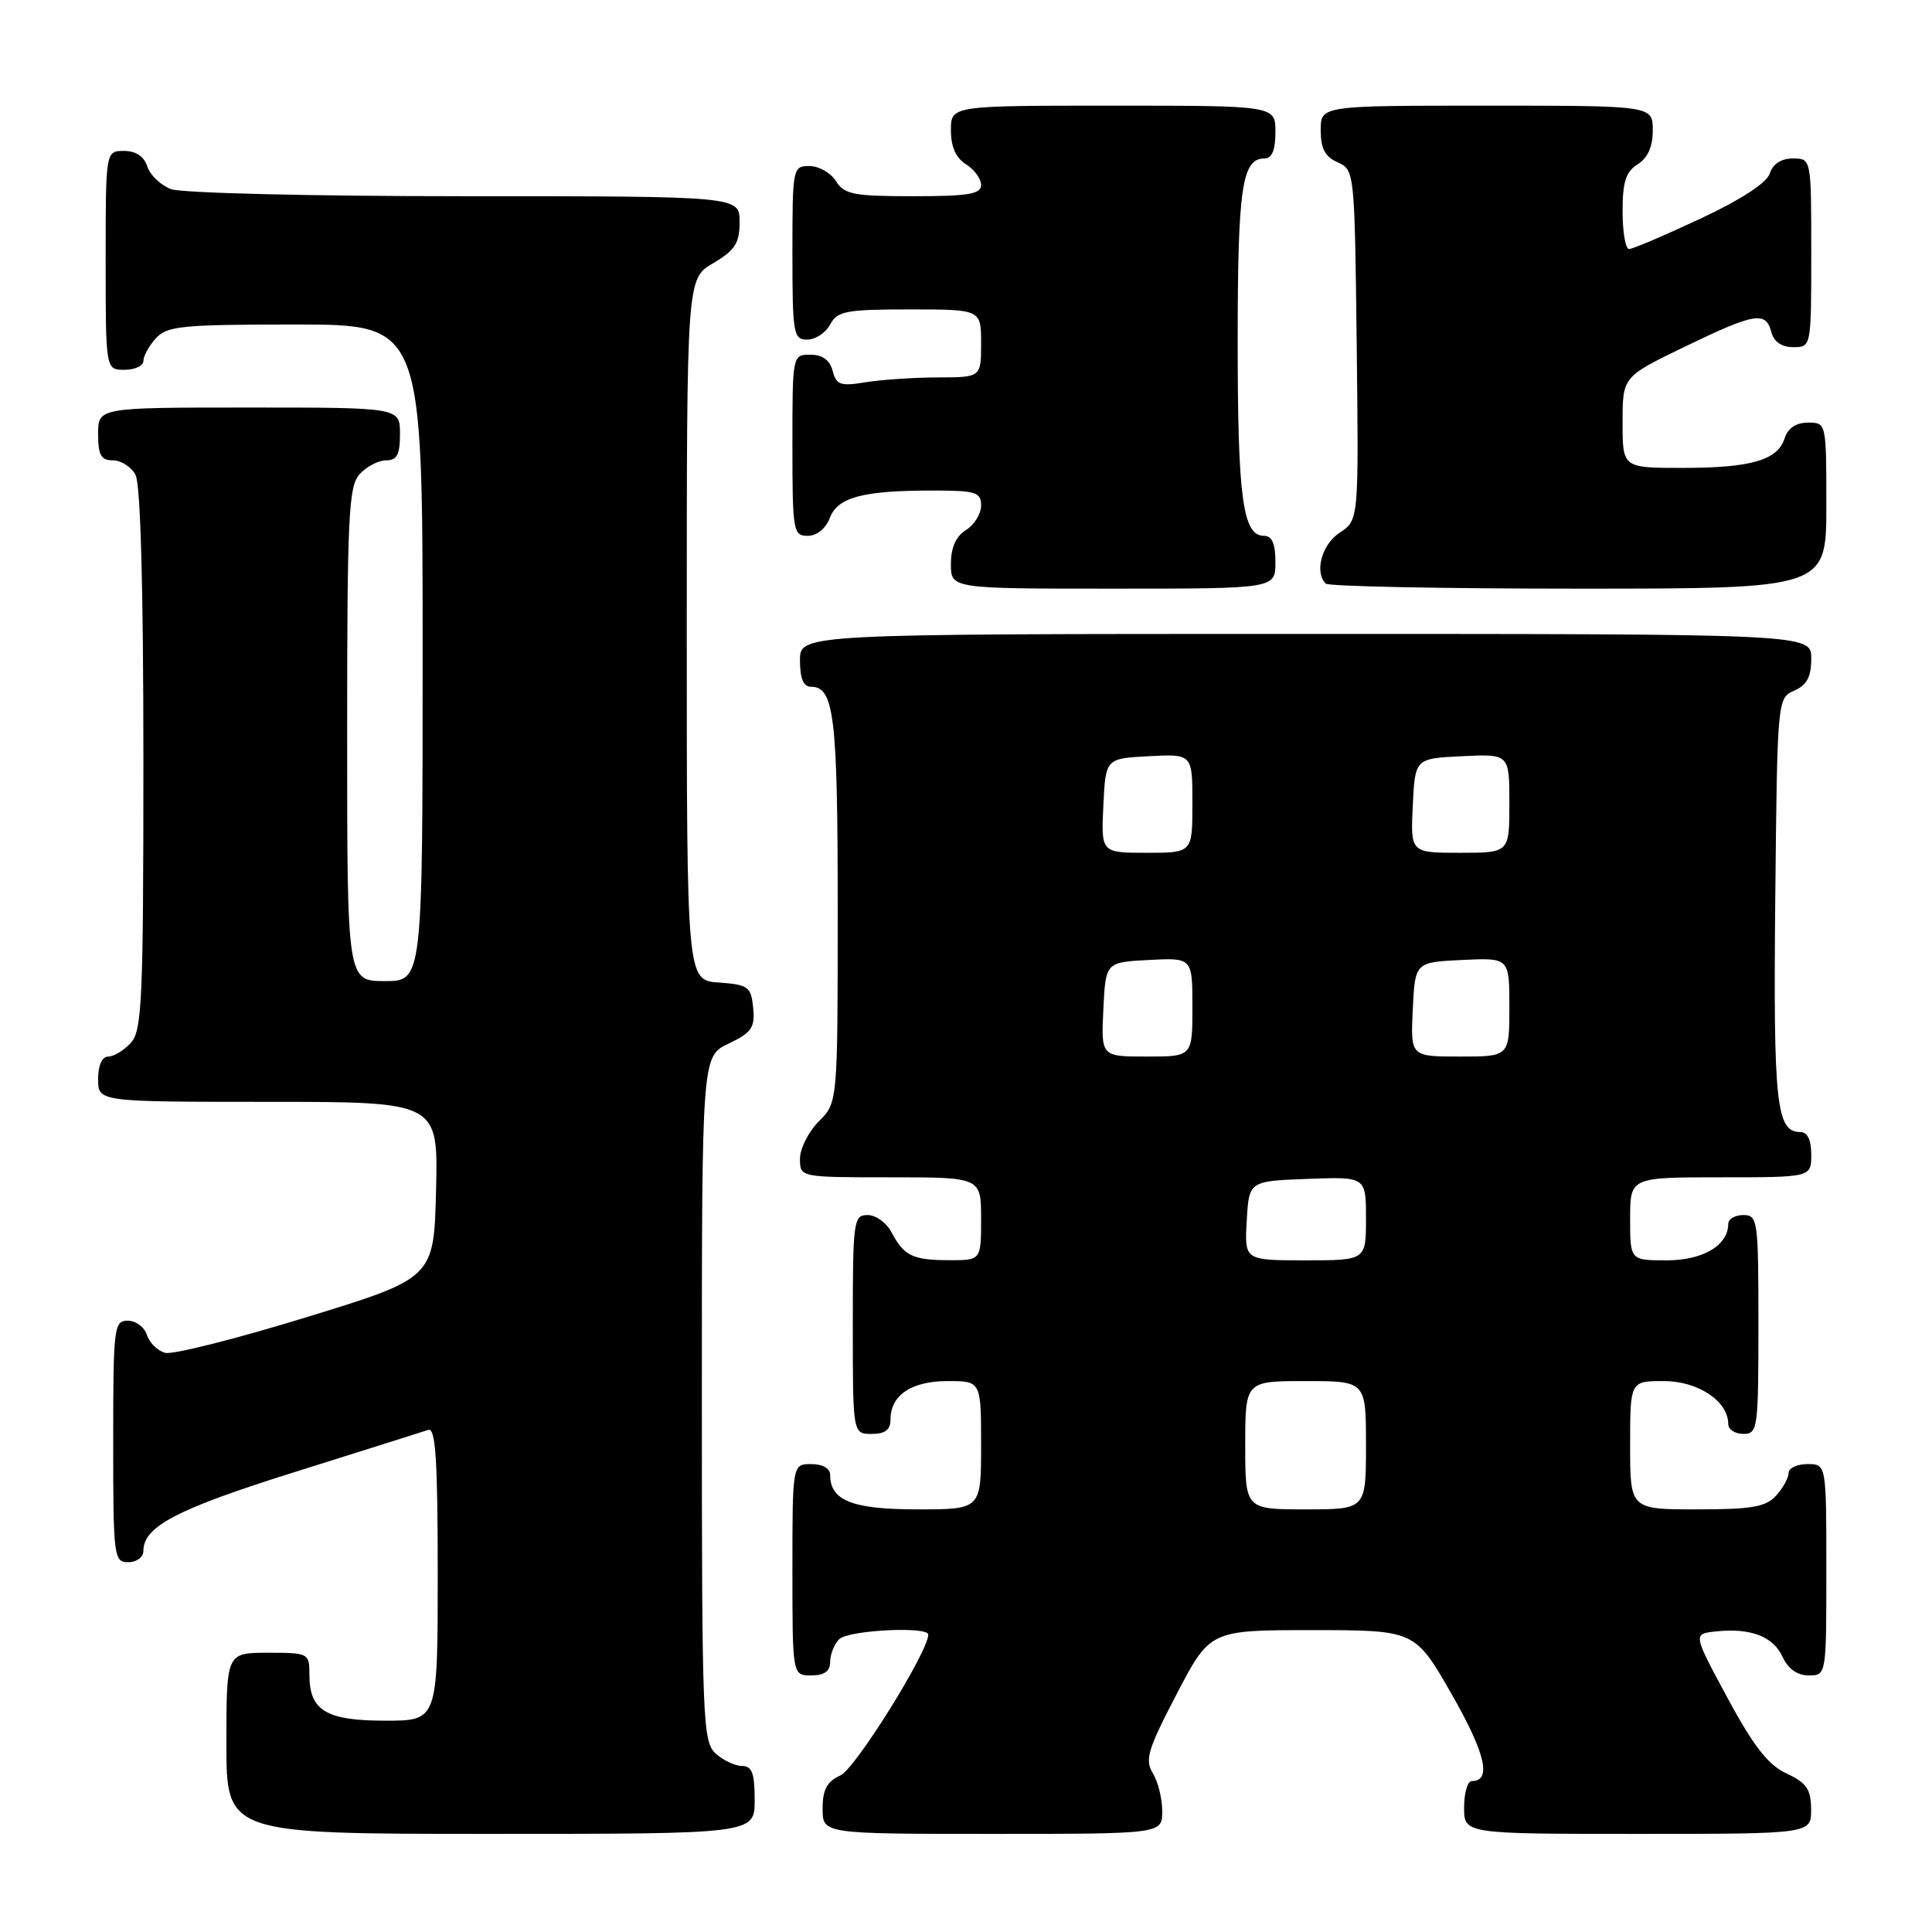 <?xml version="1.0" encoding="UTF-8" standalone="no"?>
<!DOCTYPE svg PUBLIC "-//W3C//DTD SVG 1.1//EN" "http://www.w3.org/Graphics/SVG/1.1/DTD/svg11.dtd" >
<svg xmlns="http://www.w3.org/2000/svg" xmlns:xlink="http://www.w3.org/1999/xlink" version="1.1" viewBox="0 0 256 256">
 <g >
 <path fill="currentColor"
d=" M 100.00 238.50 C 100.00 234.96 99.64 234.00 98.33 234.00 C 97.41 234.00 95.83 233.26 94.83 232.35 C 93.11 230.79 93.00 228.00 93.00 185.33 C 93.00 139.97 93.00 139.97 96.55 138.28 C 99.61 136.82 100.05 136.16 99.80 133.54 C 99.52 130.73 99.17 130.48 95.25 130.19 C 91.00 129.89 91.00 129.89 91.00 83.41 C 91.00 36.93 91.00 36.93 94.50 34.87 C 97.41 33.15 98.00 32.23 98.00 29.40 C 98.00 26.00 98.00 26.00 61.57 26.00 C 41.17 26.00 24.04 25.58 22.65 25.06 C 21.29 24.54 19.88 23.19 19.52 22.06 C 19.09 20.72 18.01 20.00 16.43 20.00 C 14.00 20.00 14.00 20.00 14.00 34.50 C 14.00 49.00 14.00 49.00 16.50 49.00 C 17.88 49.00 19.00 48.47 19.00 47.83 C 19.00 47.18 19.74 45.83 20.65 44.83 C 22.13 43.19 24.11 43.00 39.15 43.00 C 56.00 43.00 56.00 43.00 56.00 86.50 C 56.00 130.00 56.00 130.00 51.00 130.00 C 46.00 130.00 46.00 130.00 46.00 97.33 C 46.00 68.33 46.19 64.45 47.65 62.83 C 48.57 61.82 50.14 61.00 51.15 61.00 C 52.60 61.00 53.00 60.24 53.00 57.50 C 53.00 54.00 53.00 54.00 33.00 54.00 C 13.00 54.00 13.00 54.00 13.00 57.50 C 13.00 60.31 13.39 61.00 14.96 61.00 C 16.05 61.00 17.40 61.87 17.96 62.93 C 18.62 64.16 19.00 77.88 19.00 100.61 C 19.00 132.46 18.82 136.54 17.35 138.17 C 16.43 139.18 15.08 140.00 14.35 140.00 C 13.52 140.00 13.00 141.15 13.00 143.00 C 13.00 146.00 13.00 146.00 35.53 146.00 C 58.06 146.00 58.06 146.00 57.78 157.67 C 57.50 169.35 57.50 169.35 40.60 174.54 C 31.31 177.40 22.89 179.52 21.89 179.26 C 20.89 179.00 19.80 177.93 19.47 176.89 C 19.14 175.85 18.00 175.00 16.93 175.00 C 15.10 175.00 15.00 175.85 15.00 191.00 C 15.00 206.33 15.08 207.00 17.00 207.00 C 18.11 207.00 19.00 206.33 19.00 205.50 C 19.00 202.26 23.47 199.94 39.19 195.01 C 48.16 192.19 56.06 189.70 56.75 189.47 C 57.72 189.15 58.00 193.40 58.00 208.53 C 58.00 228.00 58.00 228.00 51.07 228.00 C 43.21 228.00 41.00 226.67 41.00 221.93 C 41.00 219.05 40.91 219.00 35.50 219.00 C 30.00 219.00 30.00 219.00 30.00 231.00 C 30.00 243.00 30.00 243.00 65.00 243.00 C 100.00 243.00 100.00 243.00 100.00 238.50 Z  M 154.00 239.99 C 154.00 238.33 153.44 236.06 152.75 234.95 C 151.67 233.19 152.09 231.80 155.92 224.46 C 160.34 216.00 160.34 216.00 173.92 216.00 C 187.50 216.01 187.50 216.01 192.36 224.50 C 196.83 232.31 197.69 236.00 195.03 236.00 C 194.46 236.00 194.00 237.57 194.00 239.50 C 194.00 243.00 194.00 243.00 217.00 243.00 C 240.00 243.00 240.00 243.00 239.98 239.75 C 239.96 237.07 239.39 236.24 236.73 235.00 C 234.29 233.87 232.38 231.42 228.91 225.00 C 224.33 216.50 224.33 216.50 227.30 216.18 C 231.91 215.67 234.96 216.82 236.19 219.53 C 236.93 221.13 238.14 222.00 239.66 222.00 C 242.00 222.00 242.00 222.00 242.00 208.00 C 242.00 194.00 242.00 194.00 239.50 194.00 C 238.12 194.00 237.00 194.53 237.00 195.17 C 237.00 195.82 236.26 197.17 235.35 198.17 C 233.98 199.68 232.14 200.00 224.85 200.00 C 216.00 200.00 216.00 200.00 216.00 191.50 C 216.00 183.00 216.00 183.00 220.46 183.00 C 225.00 183.00 229.00 185.66 229.00 188.69 C 229.00 189.41 229.90 190.00 231.00 190.00 C 232.91 190.00 233.00 189.33 233.00 175.50 C 233.00 161.67 232.91 161.00 231.00 161.00 C 229.90 161.00 229.00 161.53 229.00 162.17 C 229.00 165.02 225.66 167.00 220.85 167.00 C 216.00 167.00 216.00 167.00 216.00 161.50 C 216.00 156.00 216.00 156.00 228.00 156.00 C 240.00 156.00 240.00 156.00 240.00 153.00 C 240.00 151.03 239.50 150.00 238.54 150.00 C 235.37 150.00 234.97 146.26 235.23 119.29 C 235.50 92.59 235.51 92.50 237.75 91.51 C 239.42 90.78 240.00 89.69 240.00 87.26 C 240.00 84.00 240.00 84.00 173.00 84.00 C 106.00 84.00 106.00 84.00 106.00 87.50 C 106.00 89.91 106.46 91.00 107.46 91.00 C 110.53 91.00 111.00 94.88 111.00 120.48 C 111.00 146.09 111.00 146.09 108.50 148.59 C 107.12 149.97 106.00 152.20 106.00 153.55 C 106.00 156.00 106.00 156.00 118.00 156.00 C 130.00 156.00 130.00 156.00 130.00 161.50 C 130.00 167.00 130.00 167.00 125.75 166.98 C 120.91 166.97 119.78 166.41 118.11 163.25 C 117.46 162.01 116.05 161.00 114.96 161.00 C 113.10 161.00 113.00 161.75 113.00 175.50 C 113.00 190.00 113.00 190.00 115.50 190.00 C 117.30 190.00 118.00 189.46 118.00 188.07 C 118.00 184.86 120.78 183.00 125.57 183.00 C 130.00 183.00 130.00 183.00 130.00 191.50 C 130.00 200.00 130.00 200.00 121.57 200.00 C 112.94 200.00 110.00 198.84 110.00 195.43 C 110.00 194.57 109.00 194.00 107.50 194.00 C 105.00 194.00 105.00 194.00 105.00 208.00 C 105.00 222.00 105.00 222.00 107.50 222.00 C 109.24 222.00 110.00 221.45 110.00 220.20 C 110.00 219.21 110.54 217.86 111.20 217.20 C 112.40 216.00 123.00 215.46 123.00 216.60 C 123.00 218.86 113.35 234.34 111.38 235.24 C 109.57 236.06 109.00 237.12 109.00 239.66 C 109.00 243.00 109.00 243.00 131.50 243.00 C 154.00 243.00 154.00 243.00 154.00 239.99 Z  M 169.00 74.50 C 169.00 72.03 168.55 71.00 167.48 71.00 C 164.68 71.00 164.00 66.02 164.00 45.37 C 164.00 24.89 164.56 21.00 167.54 21.00 C 168.54 21.00 169.00 19.91 169.00 17.50 C 169.00 14.00 169.00 14.00 147.50 14.00 C 126.00 14.00 126.00 14.00 126.00 17.26 C 126.00 19.44 126.66 20.93 128.00 21.77 C 129.10 22.45 130.00 23.69 130.00 24.51 C 130.00 25.72 128.31 26.00 121.01 26.00 C 113.10 26.00 111.87 25.76 110.77 24.00 C 110.08 22.90 108.50 22.00 107.26 22.00 C 105.04 22.00 105.00 22.23 105.00 33.50 C 105.00 44.26 105.13 45.00 106.96 45.00 C 108.05 45.00 109.41 44.10 110.00 43.00 C 110.95 41.22 112.09 41.00 120.54 41.00 C 130.00 41.00 130.00 41.00 130.00 45.50 C 130.00 50.00 130.00 50.00 124.25 50.01 C 121.09 50.02 116.79 50.31 114.69 50.65 C 111.37 51.20 110.81 51.01 110.33 49.14 C 109.95 47.71 108.98 47.00 107.38 47.00 C 105.00 47.00 105.00 47.02 105.00 59.00 C 105.00 70.38 105.10 71.00 107.02 71.00 C 108.23 71.00 109.41 70.05 109.95 68.64 C 111.00 65.88 114.30 65.00 123.62 65.00 C 129.32 65.00 130.00 65.21 130.00 66.99 C 130.00 68.09 129.10 69.55 128.00 70.23 C 126.66 71.07 126.00 72.56 126.00 74.74 C 126.00 78.00 126.00 78.00 147.50 78.00 C 169.00 78.00 169.00 78.00 169.00 74.50 Z  M 242.00 67.00 C 242.00 56.01 242.00 56.00 239.57 56.00 C 237.99 56.00 236.91 56.72 236.48 58.06 C 235.56 60.98 232.04 62.00 222.93 62.00 C 215.00 62.00 215.00 62.00 215.00 55.96 C 215.00 49.93 215.00 49.93 223.20 45.96 C 232.53 41.45 233.98 41.20 234.71 44.00 C 235.05 45.29 236.07 46.00 237.62 46.00 C 240.00 46.00 240.00 46.00 240.00 33.50 C 240.00 21.00 240.00 21.00 237.57 21.00 C 236.02 21.00 234.91 21.72 234.51 22.98 C 234.11 24.23 230.72 26.44 225.30 28.98 C 220.58 31.19 216.34 33.00 215.86 33.00 C 215.39 33.00 215.00 30.75 215.00 28.01 C 215.00 24.10 215.43 22.75 217.00 21.77 C 218.34 20.93 219.00 19.44 219.00 17.26 C 219.00 14.00 219.00 14.00 197.00 14.00 C 175.00 14.00 175.00 14.00 175.00 17.26 C 175.00 19.69 175.58 20.78 177.25 21.51 C 179.48 22.49 179.50 22.72 179.77 45.71 C 180.04 68.93 180.04 68.93 177.52 70.58 C 175.15 72.13 174.14 75.81 175.67 77.33 C 176.03 77.70 191.11 78.00 209.17 78.00 C 242.00 78.00 242.00 78.00 242.00 67.00 Z  M 165.00 191.50 C 165.00 183.00 165.00 183.00 173.00 183.00 C 181.00 183.00 181.00 183.00 181.00 191.50 C 181.00 200.00 181.00 200.00 173.00 200.00 C 165.00 200.00 165.00 200.00 165.00 191.50 Z  M 165.20 161.75 C 165.50 156.50 165.50 156.50 173.25 156.21 C 181.00 155.92 181.00 155.92 181.00 161.46 C 181.00 167.00 181.00 167.00 172.95 167.00 C 164.90 167.00 164.90 167.00 165.20 161.75 Z  M 146.20 133.75 C 146.50 127.50 146.50 127.50 152.25 127.20 C 158.00 126.90 158.00 126.90 158.00 133.45 C 158.00 140.00 158.00 140.00 151.95 140.00 C 145.90 140.00 145.90 140.00 146.20 133.75 Z  M 187.20 133.75 C 187.50 127.50 187.50 127.50 193.75 127.20 C 200.00 126.90 200.00 126.90 200.00 133.45 C 200.00 140.00 200.00 140.00 193.45 140.00 C 186.90 140.00 186.90 140.00 187.20 133.75 Z  M 146.20 106.75 C 146.50 100.50 146.50 100.50 152.25 100.20 C 158.00 99.90 158.00 99.90 158.00 106.45 C 158.00 113.00 158.00 113.00 151.95 113.00 C 145.90 113.00 145.90 113.00 146.20 106.75 Z  M 187.20 106.75 C 187.50 100.50 187.50 100.50 193.75 100.20 C 200.00 99.90 200.00 99.90 200.00 106.45 C 200.00 113.00 200.00 113.00 193.45 113.00 C 186.90 113.00 186.90 113.00 187.20 106.75 Z "/>
</g>
</svg>